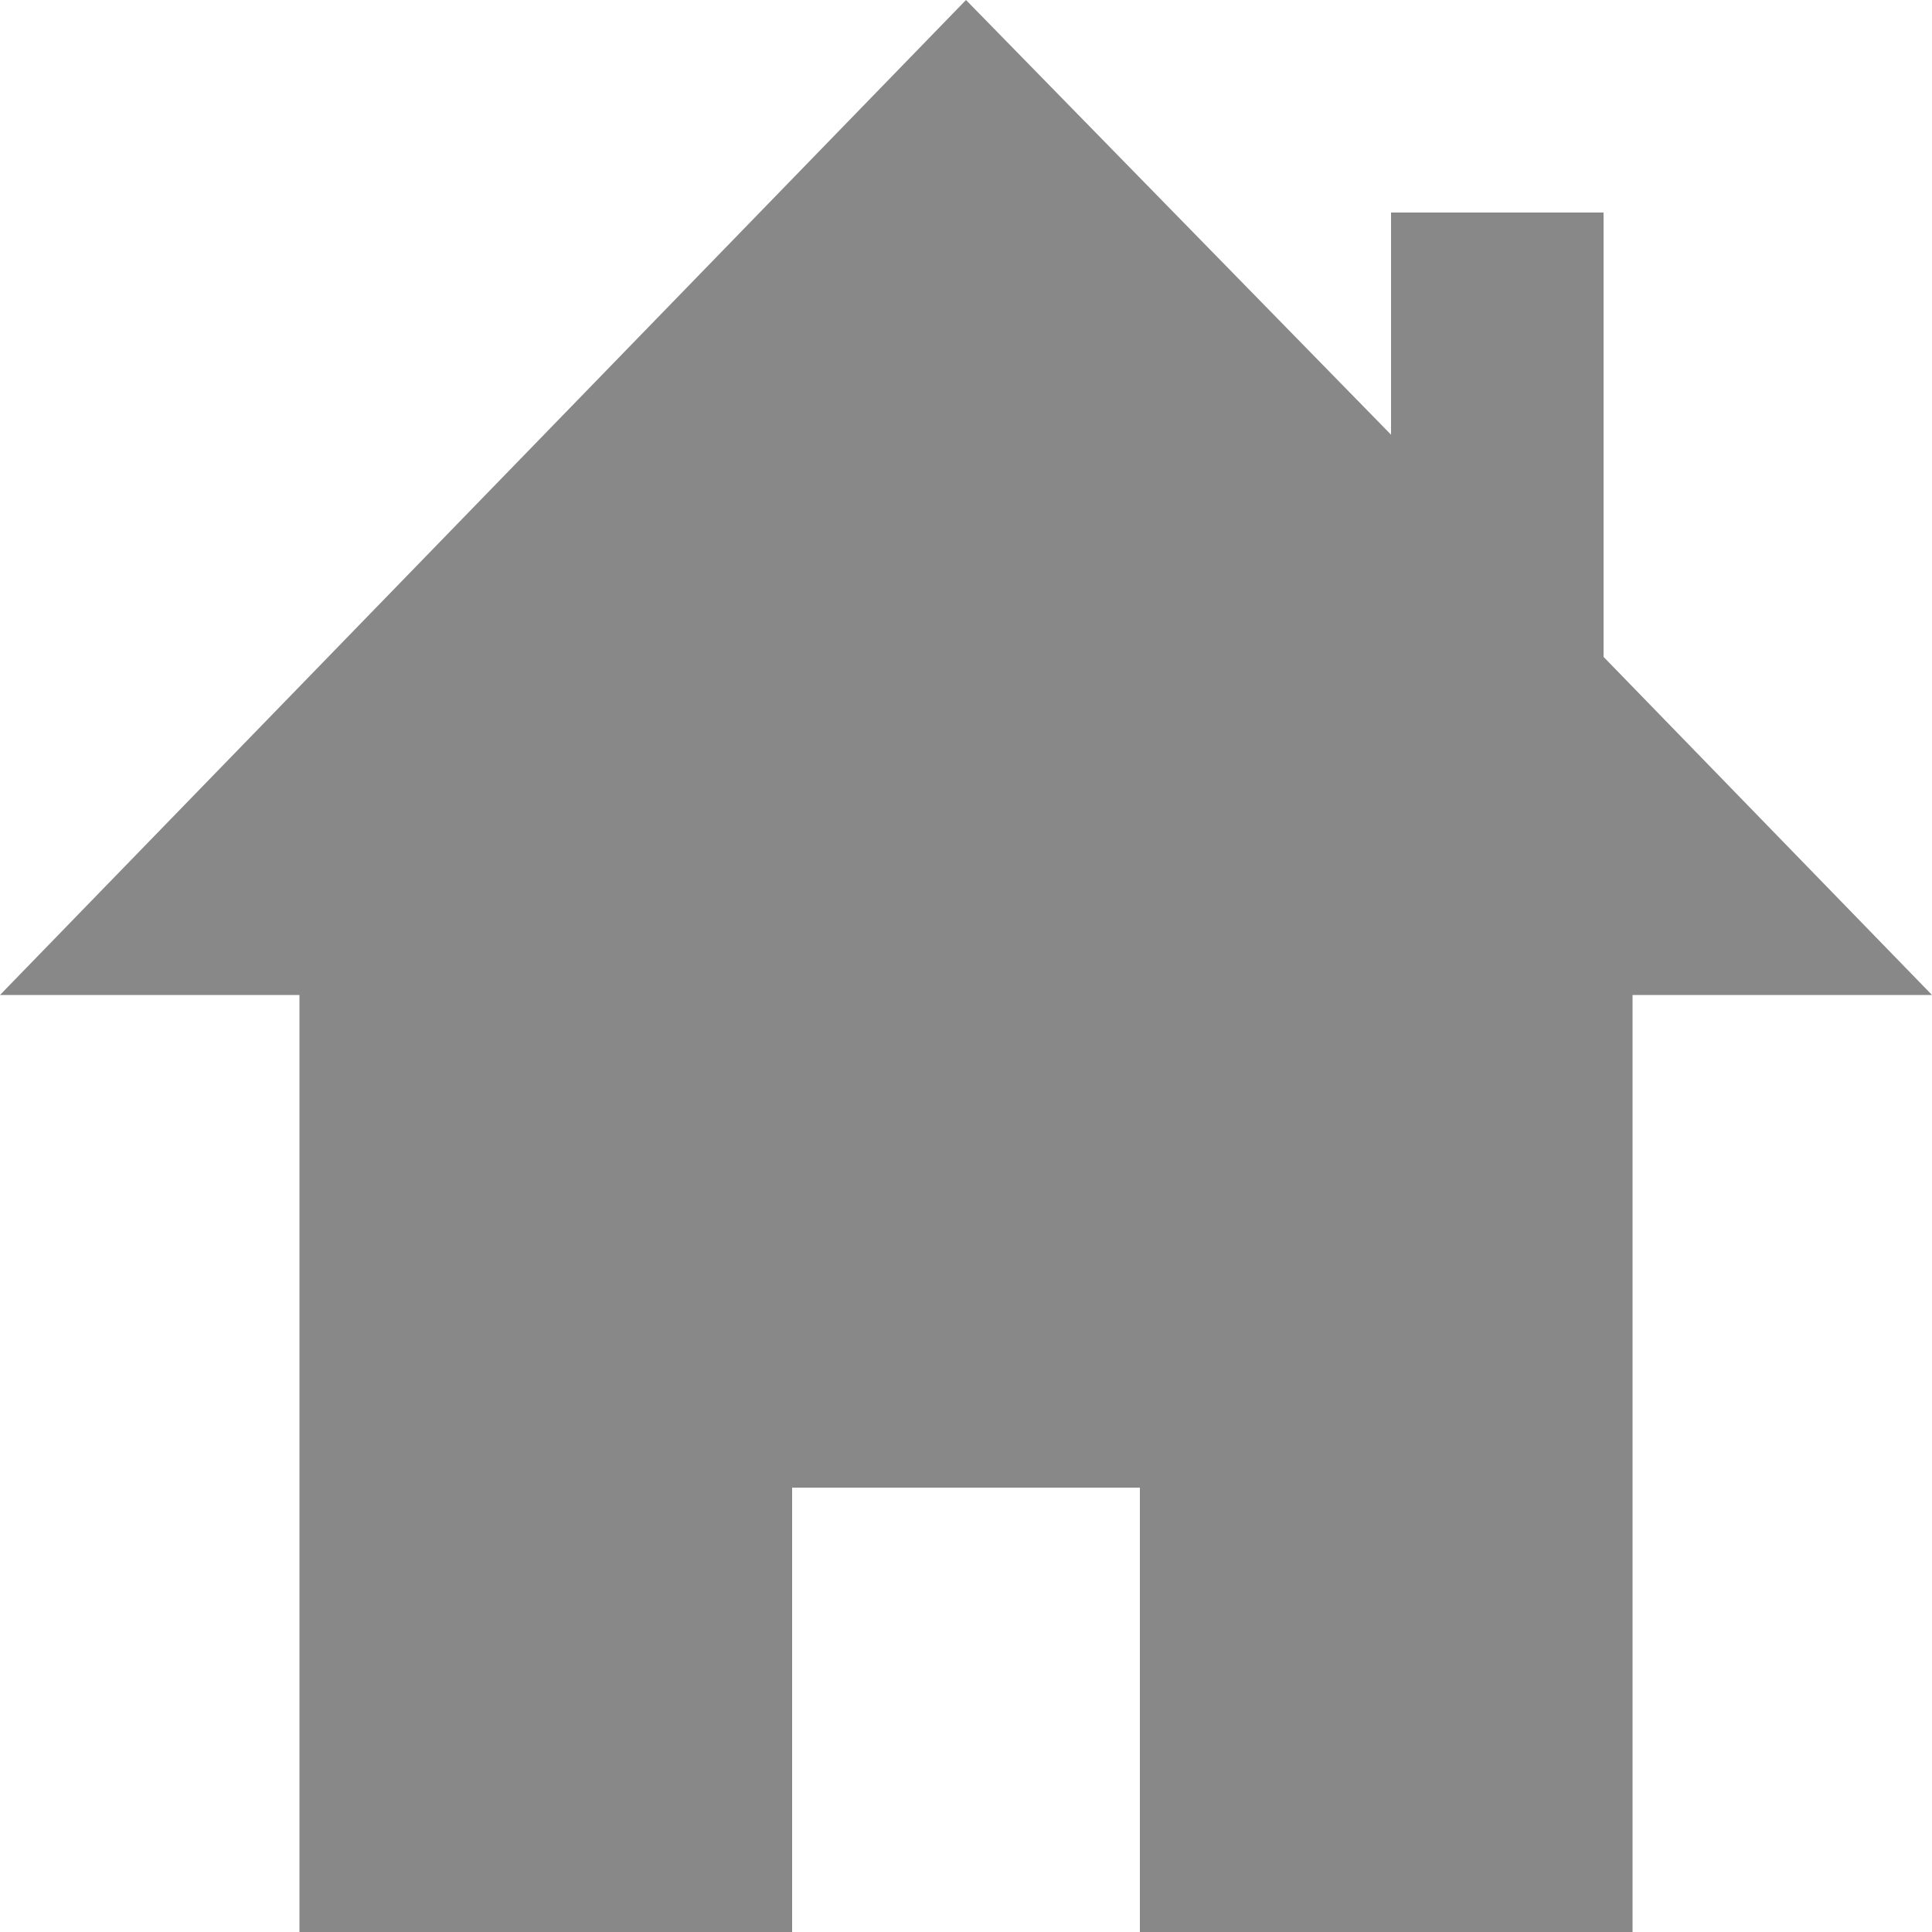 <?xml version="1.0" encoding="utf-8"?>
<!-- Generator: Adobe Illustrator 21.1.0, SVG Export Plug-In . SVG Version: 6.00 Build 0)  -->
<svg version="1.1" id="Layer_1" xmlns="http://www.w3.org/2000/svg" xmlns:xlink="http://www.w3.org/1999/xlink" x="0px" y="0px"
	 viewBox="0 0 20 20" style="enable-background:new 0 0 20 20;" xml:space="preserve">
<style type="text/css">
	.st0{fill:#888888;}
</style>
<polygon class="st0" points="16.6,6.8 16.6,2.2 14.4,2.2 14.4,4.5 10,0 0,10.3 3.1,10.3 3.1,20 8.2,20 8.2,15.4 11.8,15.4 11.8,20 
	16.9,20 16.9,10.3 20,10.3 "/>
</svg>
